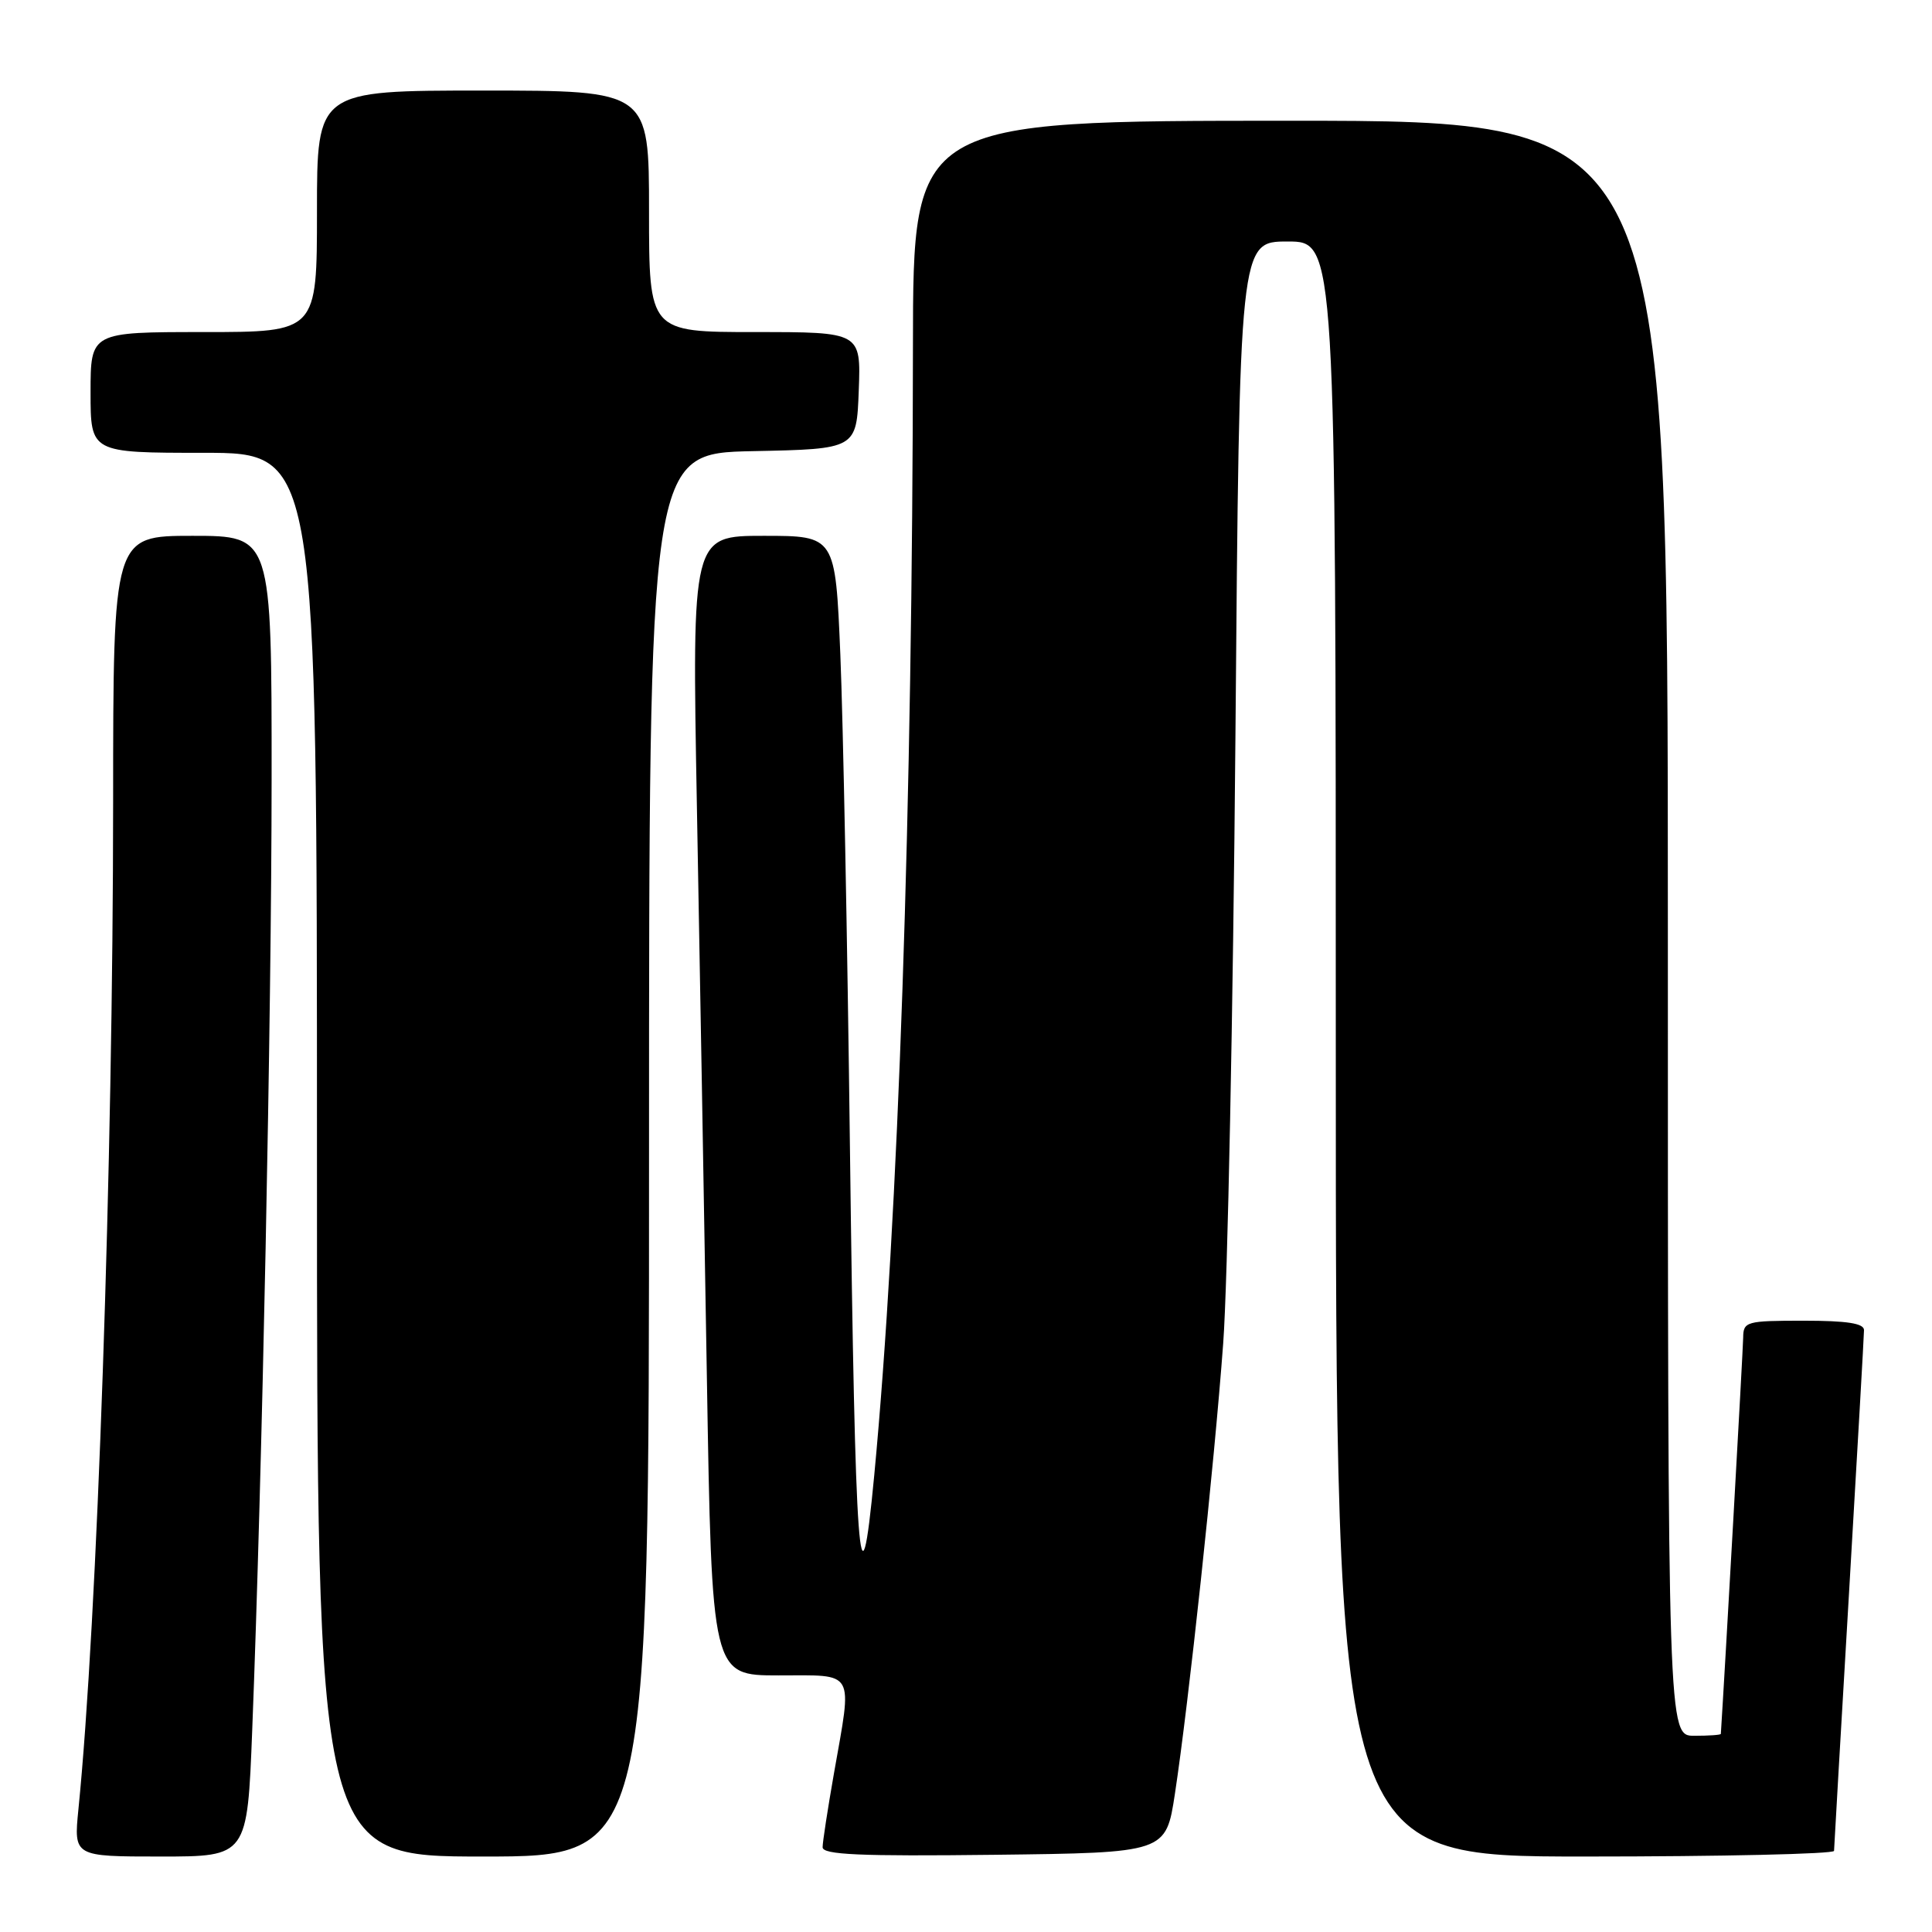 <?xml version="1.0" encoding="UTF-8" standalone="no"?>
<!DOCTYPE svg PUBLIC "-//W3C//DTD SVG 1.1//EN" "http://www.w3.org/Graphics/SVG/1.1/DTD/svg11.dtd" >
<svg xmlns="http://www.w3.org/2000/svg" xmlns:xlink="http://www.w3.org/1999/xlink" version="1.1" viewBox="0 0 256 256">
 <g >
 <path fill="currentColor"
d=" M 33.42 229.25 C 34.74 195.53 35.98 134.68 35.99 103.25 C 36.00 71.00 36.00 71.00 25.50 71.00 C 15.00 71.00 15.00 71.00 14.99 106.25 C 14.98 154.17 12.89 214.89 10.39 239.75 C 9.77 246.00 9.77 246.00 21.27 246.00 C 32.77 246.00 32.77 246.00 33.42 229.25 Z  M 86.00 153.03 C 86.00 60.06 86.00 60.06 99.75 59.78 C 113.50 59.50 113.50 59.50 113.79 51.75 C 114.08 44.00 114.08 44.00 100.04 44.00 C 86.00 44.00 86.00 44.00 86.00 28.00 C 86.00 12.00 86.00 12.00 64.00 12.00 C 42.00 12.00 42.00 12.00 42.00 28.00 C 42.00 44.00 42.00 44.00 27.00 44.00 C 12.00 44.00 12.00 44.00 12.00 52.00 C 12.00 60.00 12.00 60.00 27.00 60.00 C 42.00 60.00 42.00 60.00 42.00 153.00 C 42.00 246.00 42.00 246.00 64.00 246.00 C 86.00 246.00 86.00 246.00 86.00 153.03 Z  M 155.68 237.70 C 157.50 225.75 160.89 194.16 162.08 178.00 C 162.67 170.03 163.39 133.91 163.70 97.75 C 164.24 32.00 164.24 32.00 170.62 32.00 C 177.00 32.00 177.00 32.00 177.00 139.00 C 177.00 246.00 177.00 246.00 210.00 246.00 C 228.15 246.00 243.01 245.66 243.02 245.25 C 243.03 244.84 243.92 229.43 245.01 211.00 C 246.09 192.57 246.99 176.94 246.99 176.25 C 247.00 175.35 244.74 175.00 239.00 175.00 C 231.38 175.00 231.00 175.11 230.98 177.25 C 230.96 178.82 228.52 222.10 228.02 229.75 C 228.01 229.89 226.43 230.00 224.50 230.00 C 221.00 230.00 221.00 230.00 221.00 123.00 C 221.00 16.00 221.00 16.00 171.00 16.00 C 121.00 16.00 121.00 16.00 120.97 45.75 C 120.92 106.86 119.04 161.75 115.84 195.50 C 113.93 215.70 113.31 207.29 112.62 152.00 C 112.29 124.77 111.71 95.41 111.35 86.75 C 110.69 71.00 110.69 71.00 101.19 71.00 C 91.69 71.00 91.69 71.00 92.34 106.75 C 92.70 126.41 93.30 160.39 93.66 182.25 C 94.32 222.00 94.32 222.00 103.16 222.00 C 113.46 222.00 112.95 221.09 110.50 235.00 C 109.68 239.68 109.00 244.07 109.00 244.77 C 109.00 245.76 113.89 245.98 131.75 245.77 C 154.49 245.50 154.49 245.50 155.68 237.70 Z "/>
</g>
</svg>